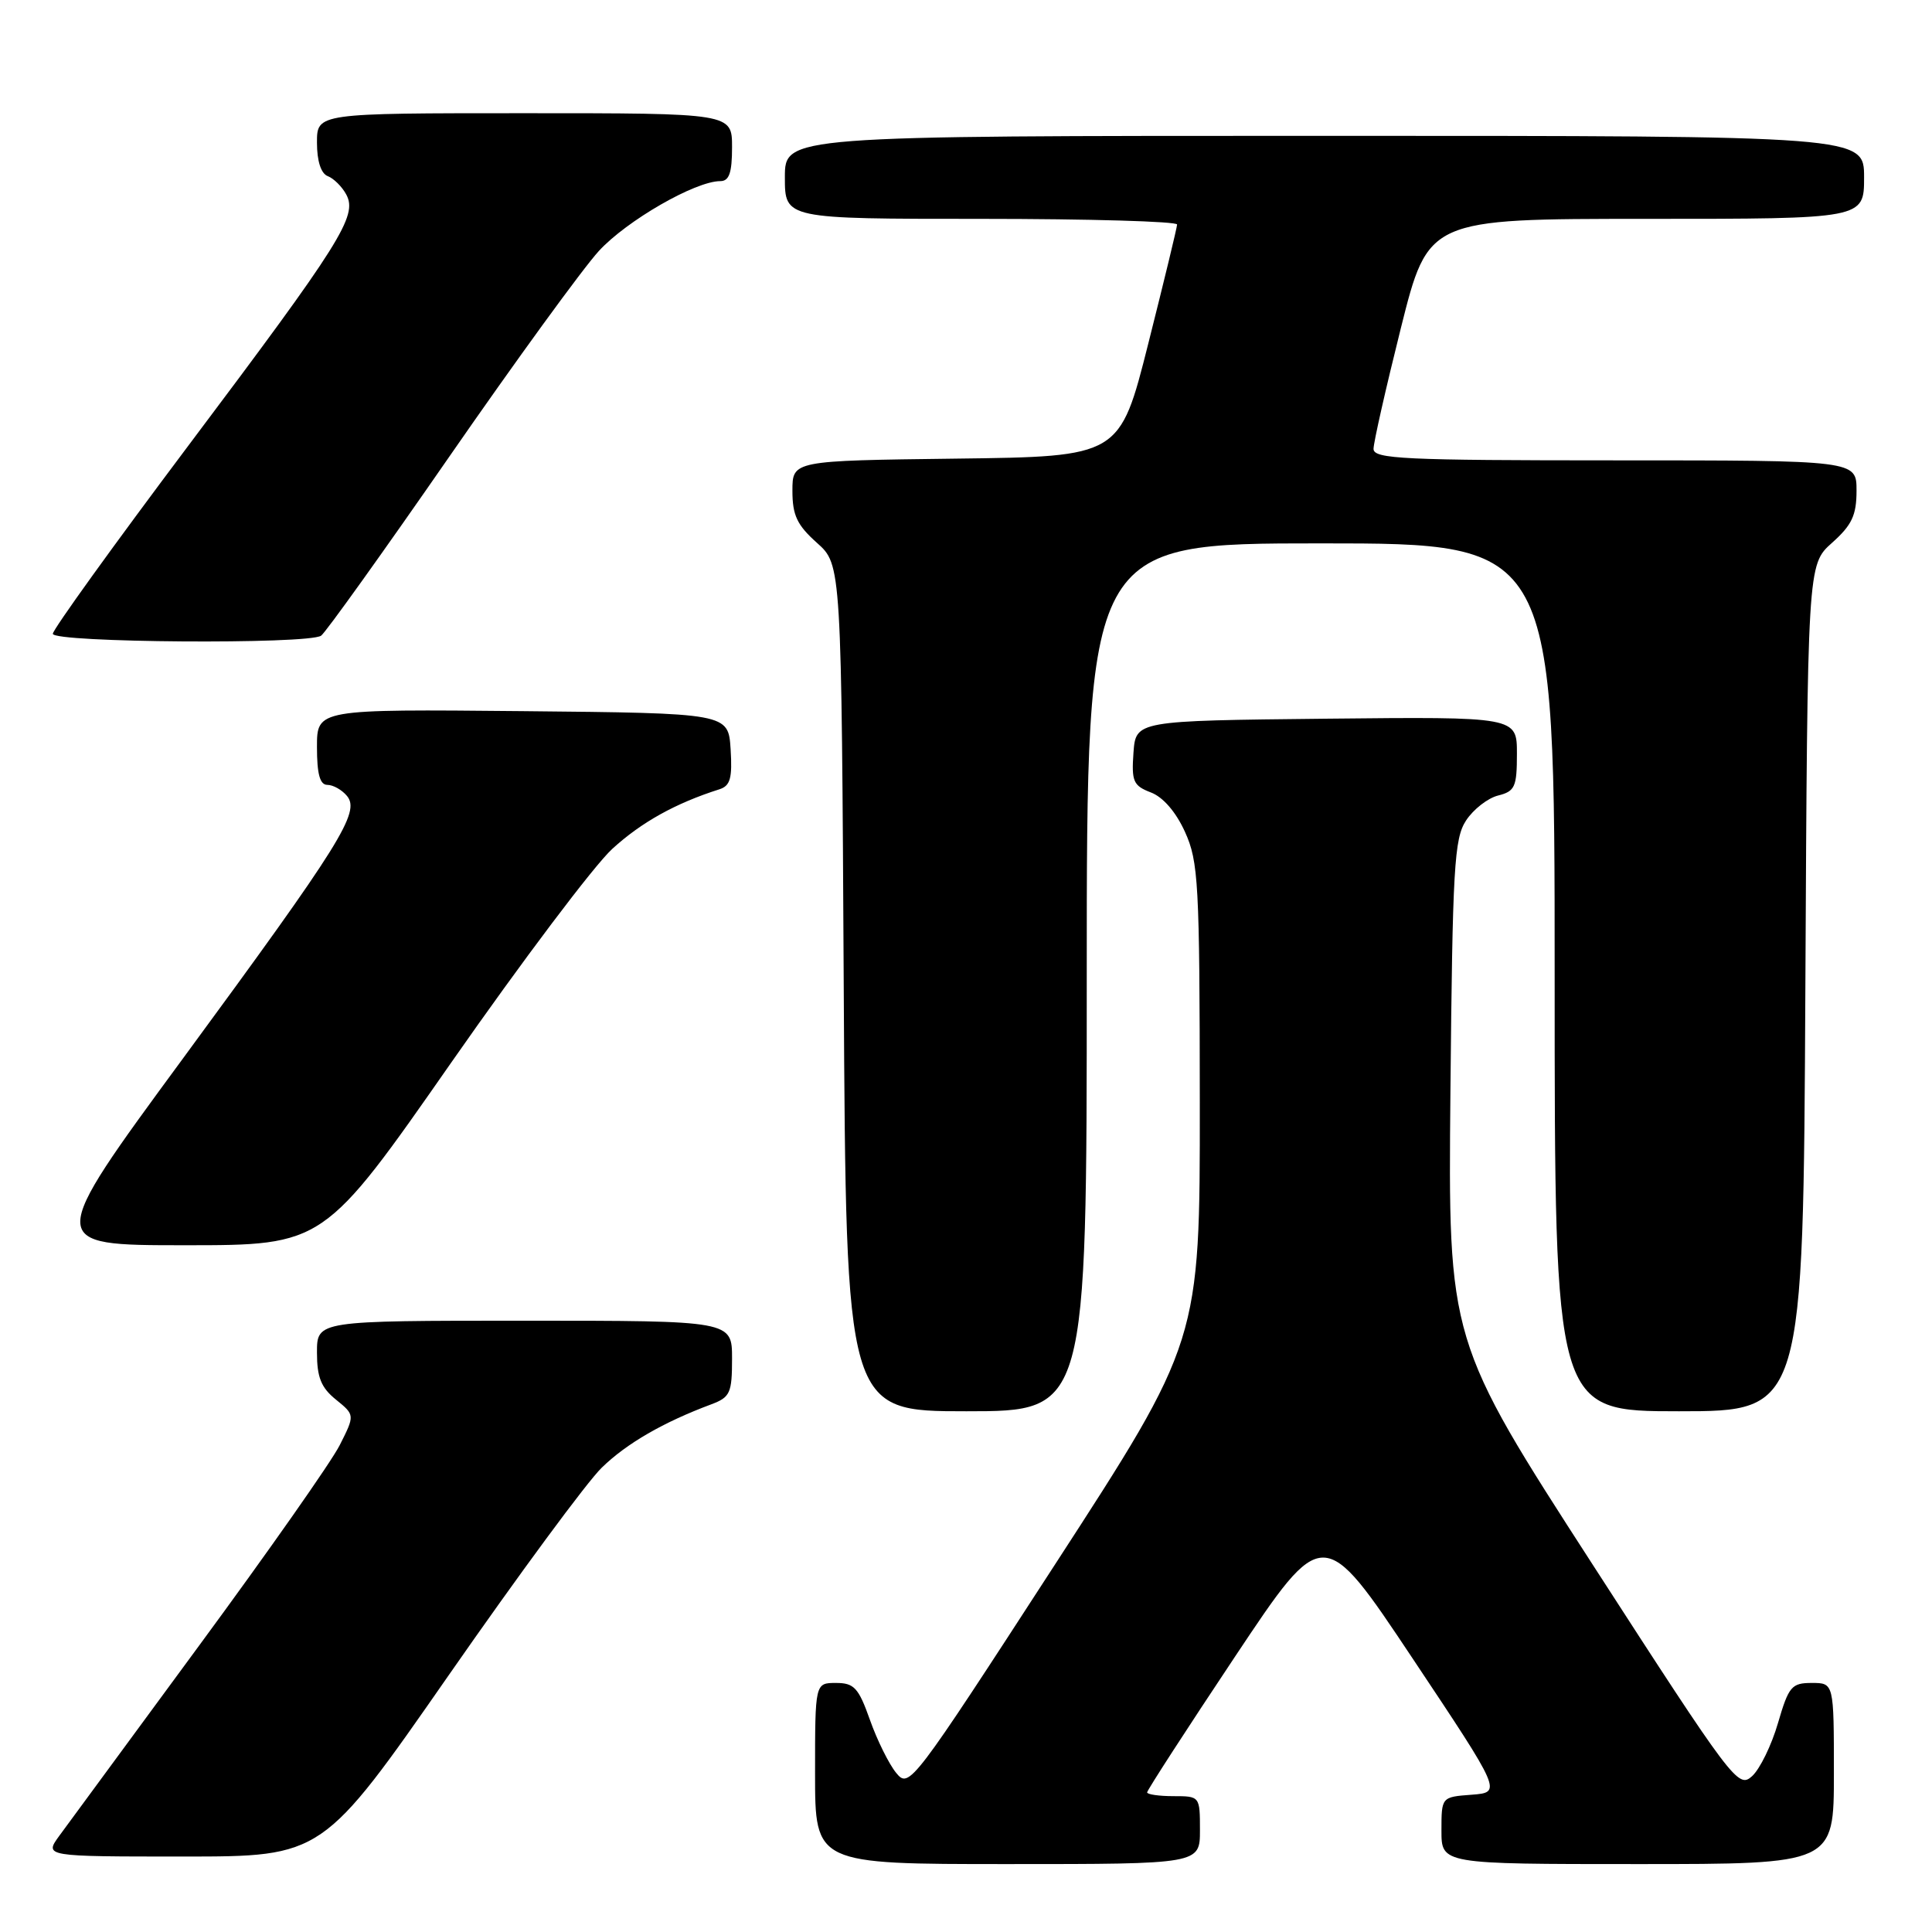 <?xml version="1.0" encoding="UTF-8" standalone="no"?>
<!DOCTYPE svg PUBLIC "-//W3C//DTD SVG 1.1//EN" "http://www.w3.org/Graphics/SVG/1.1/DTD/svg11.dtd" >
<svg xmlns="http://www.w3.org/2000/svg" xmlns:xlink="http://www.w3.org/1999/xlink" version="1.1" viewBox="0 0 256 256">
 <g >
 <path fill="currentColor"
d=" M 159.00 242.50 C 159.00 238.02 158.98 238.00 155.50 238.00 C 153.57 238.00 152.00 237.77 152.00 237.50 C 152.00 237.22 157.25 229.11 163.66 219.49 C 175.33 201.98 175.33 201.98 187.17 219.74 C 199.01 237.50 199.01 237.50 195.01 237.81 C 191.00 238.11 191.00 238.11 191.00 242.56 C 191.00 247.00 191.00 247.00 217.00 247.00 C 243.00 247.00 243.00 247.00 243.00 235.00 C 243.00 223.00 243.00 223.00 240.07 223.00 C 237.39 223.00 237.01 223.46 235.59 228.32 C 234.74 231.25 233.19 234.42 232.15 235.36 C 230.32 237.02 229.62 236.09 211.07 207.37 C 191.88 177.66 191.88 177.66 192.19 144.54 C 192.47 114.90 192.69 111.12 194.26 108.72 C 195.23 107.24 197.14 105.75 198.51 105.41 C 200.74 104.85 201.00 104.27 201.00 99.87 C 201.00 94.97 201.00 94.97 175.75 95.23 C 150.50 95.50 150.50 95.50 150.19 99.75 C 149.92 103.54 150.17 104.11 152.49 105.00 C 154.11 105.61 155.82 107.59 157.02 110.24 C 158.80 114.16 158.96 117.03 158.98 146.10 C 159.00 177.70 159.00 177.70 139.75 207.37 C 120.79 236.60 120.47 237.02 118.75 234.92 C 117.79 233.75 116.22 230.58 115.27 227.89 C 113.76 223.63 113.17 223.00 110.77 223.00 C 108.00 223.00 108.00 223.00 108.00 235.00 C 108.00 247.00 108.00 247.00 133.50 247.00 C 159.00 247.00 159.00 247.00 159.00 242.50 Z  M 59.48 221.94 C 68.69 208.70 77.80 196.34 79.74 194.47 C 83.03 191.26 87.92 188.44 94.25 186.08 C 96.75 185.14 97.00 184.59 97.00 180.02 C 97.00 175.00 97.00 175.00 69.50 175.00 C 42.00 175.00 42.00 175.00 42.00 179.21 C 42.00 182.51 42.55 183.87 44.52 185.46 C 47.03 187.50 47.03 187.50 45.01 191.50 C 43.90 193.70 35.53 205.62 26.42 218.00 C 17.31 230.38 8.96 241.74 7.86 243.25 C 5.86 246.00 5.86 246.00 24.30 246.00 C 42.74 246.00 42.74 246.00 59.48 221.94 Z  M 144.00 129.50 C 144.00 72.00 144.00 72.00 175.00 72.00 C 206.00 72.00 206.00 72.00 206.00 129.50 C 206.00 187.00 206.00 187.00 222.47 187.00 C 238.94 187.00 238.94 187.00 239.22 130.92 C 239.50 74.83 239.50 74.83 242.75 71.93 C 245.39 69.57 246.00 68.28 246.00 65.01 C 246.00 61.00 246.00 61.00 214.00 61.00 C 186.01 61.00 182.00 60.81 182.00 59.48 C 182.00 58.64 183.63 51.44 185.62 43.48 C 189.25 29.00 189.25 29.00 218.12 29.00 C 247.00 29.00 247.00 29.00 247.00 23.50 C 247.00 18.00 247.00 18.00 175.50 18.00 C 104.00 18.00 104.00 18.00 104.00 23.50 C 104.00 29.00 104.00 29.00 130.00 29.00 C 144.30 29.00 155.99 29.34 155.97 29.75 C 155.96 30.16 154.24 37.25 152.16 45.50 C 148.38 60.50 148.38 60.50 126.69 60.77 C 105.00 61.04 105.00 61.04 105.00 65.03 C 105.00 68.28 105.61 69.57 108.25 71.93 C 111.50 74.83 111.50 74.83 111.80 130.92 C 112.11 187.00 112.11 187.00 128.05 187.00 C 144.00 187.00 144.00 187.00 144.00 129.50 Z  M 59.83 140.74 C 69.14 127.40 78.72 114.68 81.13 112.48 C 84.99 108.95 89.50 106.44 95.31 104.59 C 96.77 104.13 97.05 103.13 96.81 99.26 C 96.50 94.50 96.50 94.50 69.25 94.23 C 42.00 93.97 42.00 93.97 42.00 98.98 C 42.00 102.58 42.39 104.00 43.38 104.00 C 44.14 104.00 45.31 104.66 45.98 105.47 C 47.76 107.63 45.21 111.71 24.23 140.27 C 6.06 165.00 6.06 165.00 24.49 165.00 C 42.91 165.00 42.91 165.00 59.83 140.74 Z  M 42.55 84.23 C 43.13 83.83 50.78 73.15 59.54 60.50 C 68.30 47.85 77.21 35.60 79.34 33.27 C 83.04 29.23 92.13 24.00 95.44 24.00 C 96.62 24.00 97.00 22.91 97.00 19.50 C 97.00 15.00 97.00 15.00 69.50 15.00 C 42.00 15.00 42.00 15.00 42.00 18.89 C 42.00 21.35 42.53 22.99 43.43 23.34 C 44.22 23.64 45.33 24.74 45.89 25.79 C 47.40 28.62 45.21 32.10 24.95 59.06 C 15.08 72.20 7.00 83.42 7.00 83.98 C 7.00 85.16 40.87 85.41 42.55 84.23 Z "/>
</g>
</svg>